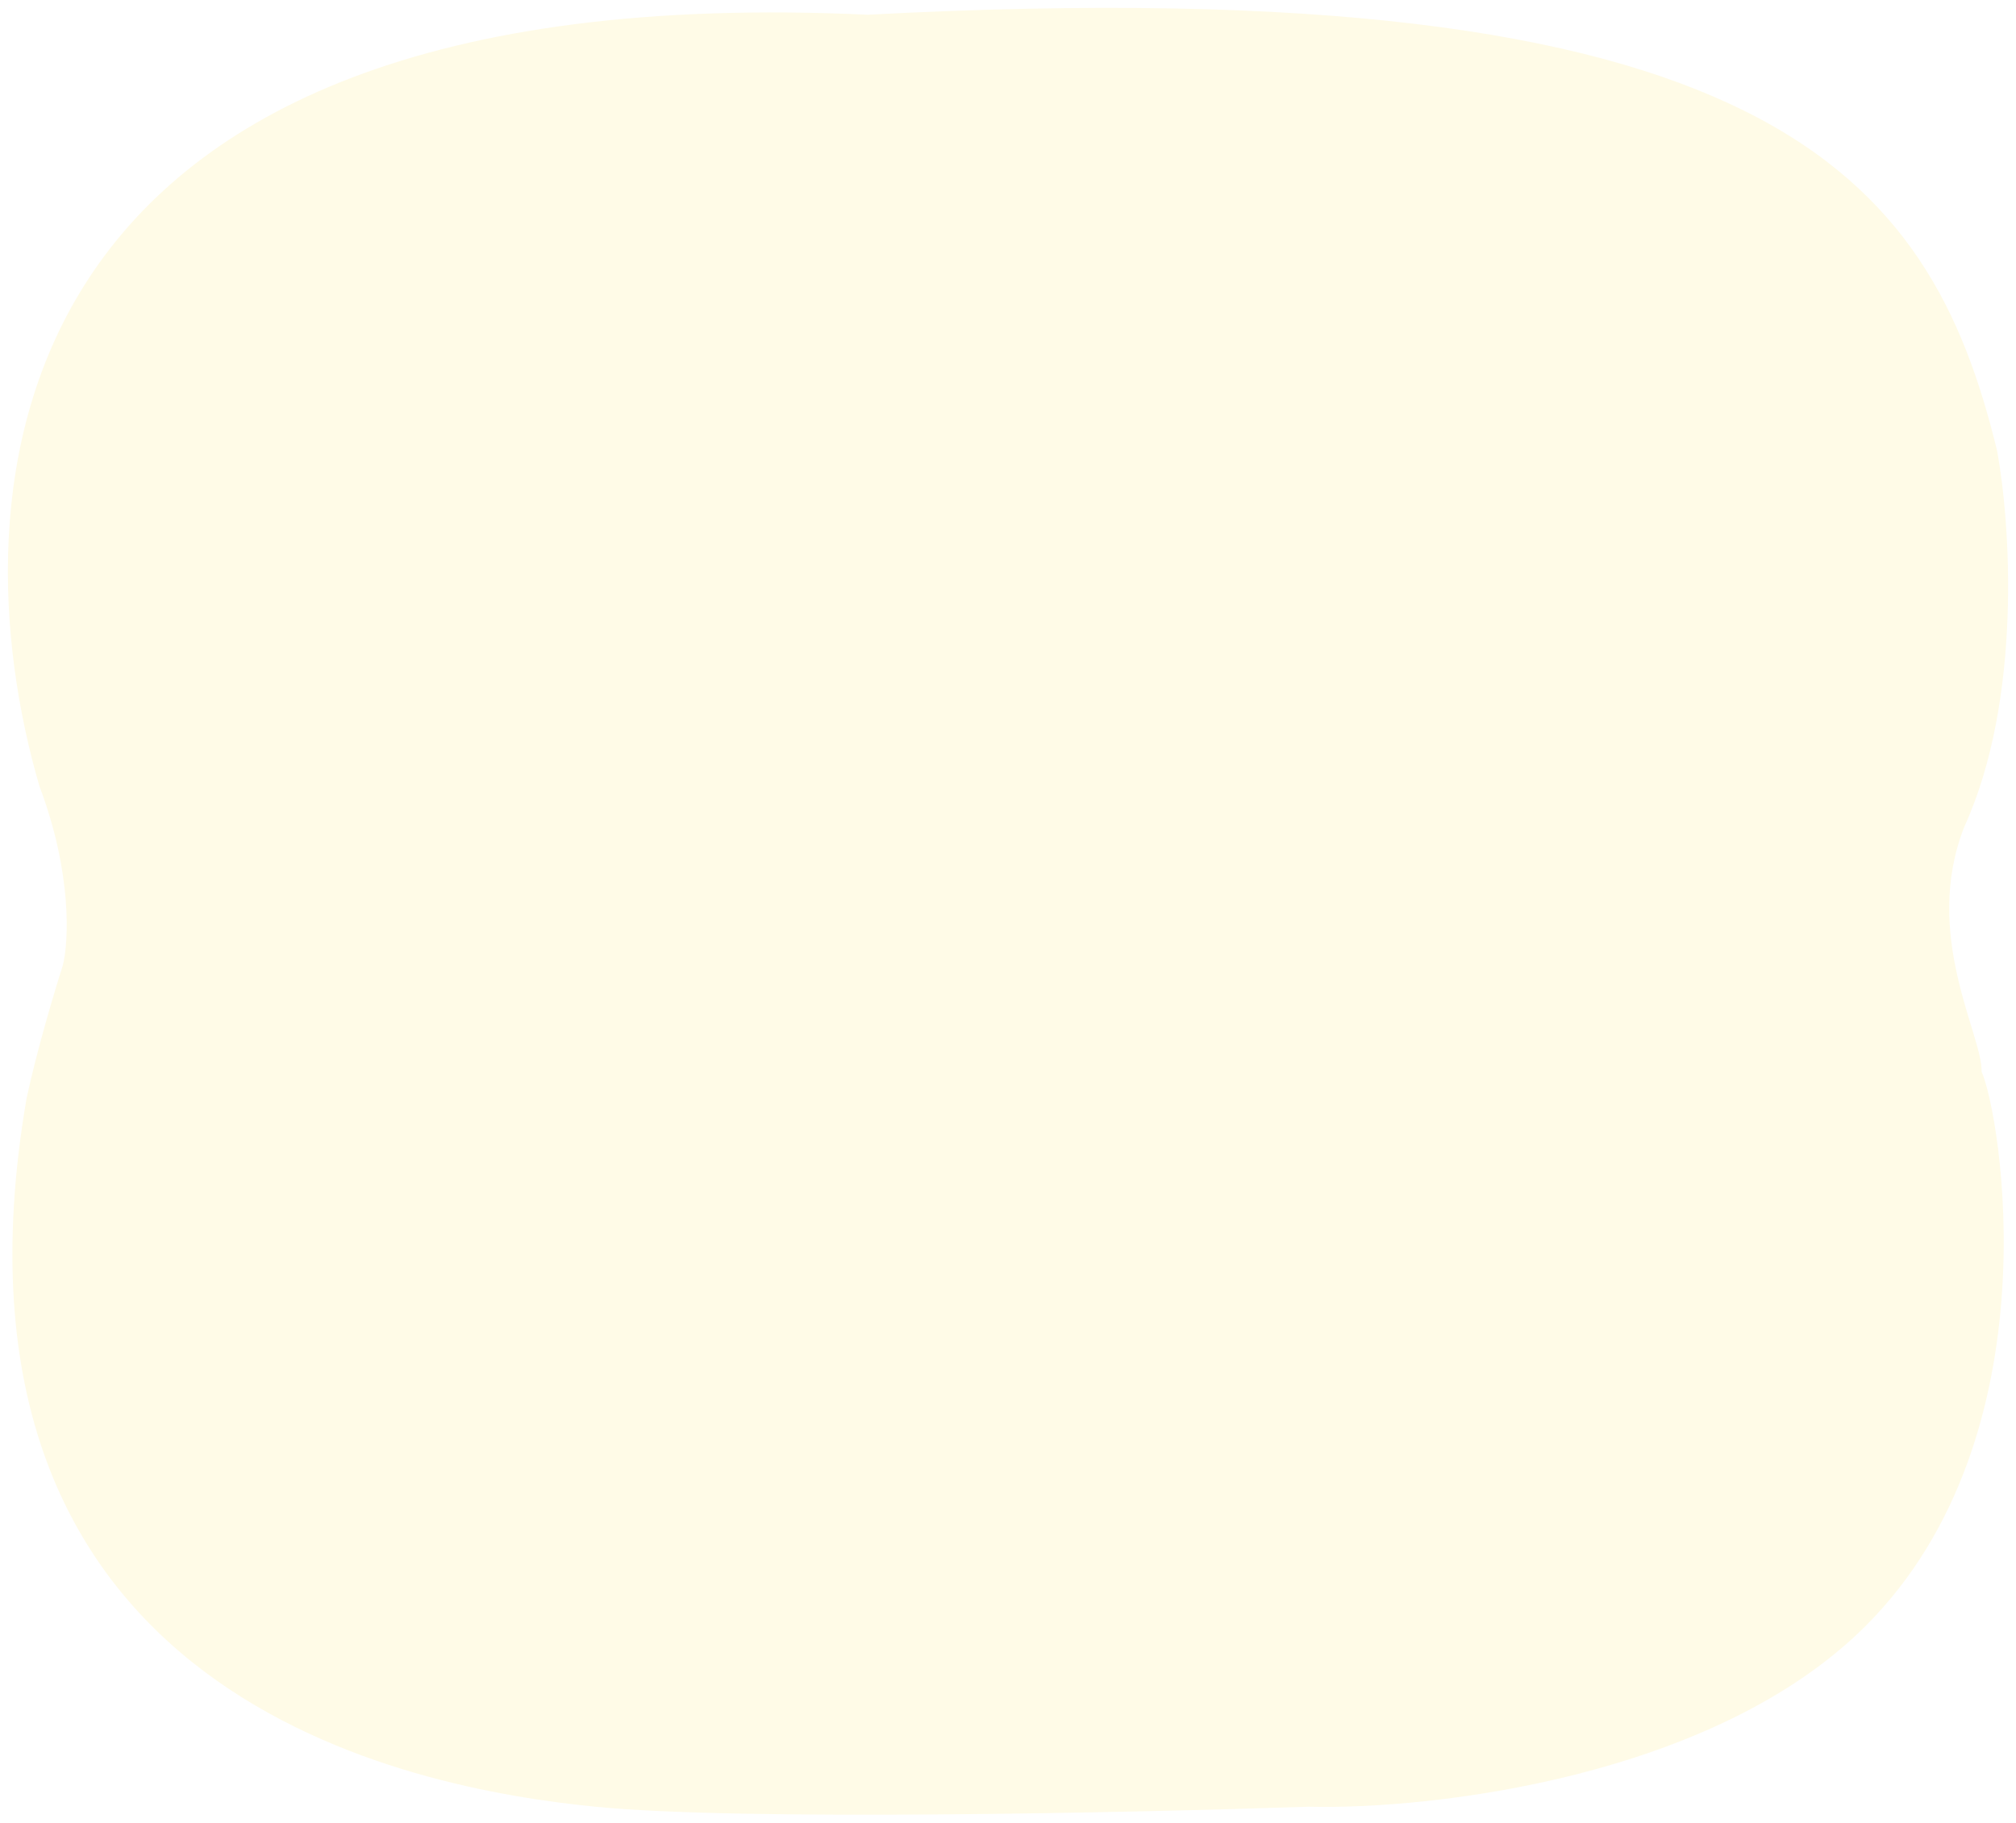 <svg width="1023" height="925" viewBox="0 0 1023 925" fill="none" xmlns="http://www.w3.org/2000/svg">
<g filter="url(#filter0_d_102_1111)">
<path d="M440.371 3.472C-9.294 -17.417 -22.768 248.663 20.033 395.061C36.742 439.366 34.881 474.157 31.862 486.014C27.919 498.271 18.716 528.947 13.45 553.595C-38.865 858.601 209.632 903.742 302.055 912.938C375.994 920.295 574.127 916.003 663.951 912.938C726.184 914.487 869.917 898.249 946.988 820.901C1043.33 724.217 1014.9 560.596 1005.56 539.955C1006.11 521.43 975.222 470.488 996.736 415.686C1026.3 350.85 1020.17 261.403 1013.41 224.784C979.356 84.457 897.461 -20.712 440.371 3.472Z" fill="#FFFBE7"/>
</g>
<defs>
<filter id="filter0_d_102_1111" x="0" y="0" width="1023" height="925" filterUnits="userSpaceOnUse" color-interpolation-filters="sRGB">
<feFlood flood-opacity="0" result="BackgroundImageFix"/>
<feColorMatrix in="SourceAlpha" type="matrix" values="0 0 0 0 0 0 0 0 0 0 0 0 0 0 0 0 0 0 127 0" result="hardAlpha"/>
<feOffset dy="4"/>
<feGaussianBlur stdDeviation="2"/>
<feComposite in2="hardAlpha" operator="out"/>
<feColorMatrix type="matrix" values="0 0 0 0 0 0 0 0 0 0 0 0 0 0 0 0 0 0 0.25 0"/>
<feBlend mode="normal" in2="BackgroundImageFix" result="effect1_dropShadow_102_1111"/>
<feBlend mode="normal" in="SourceGraphic" in2="effect1_dropShadow_102_1111" result="shape"/>
</filter>
</defs>
</svg>
